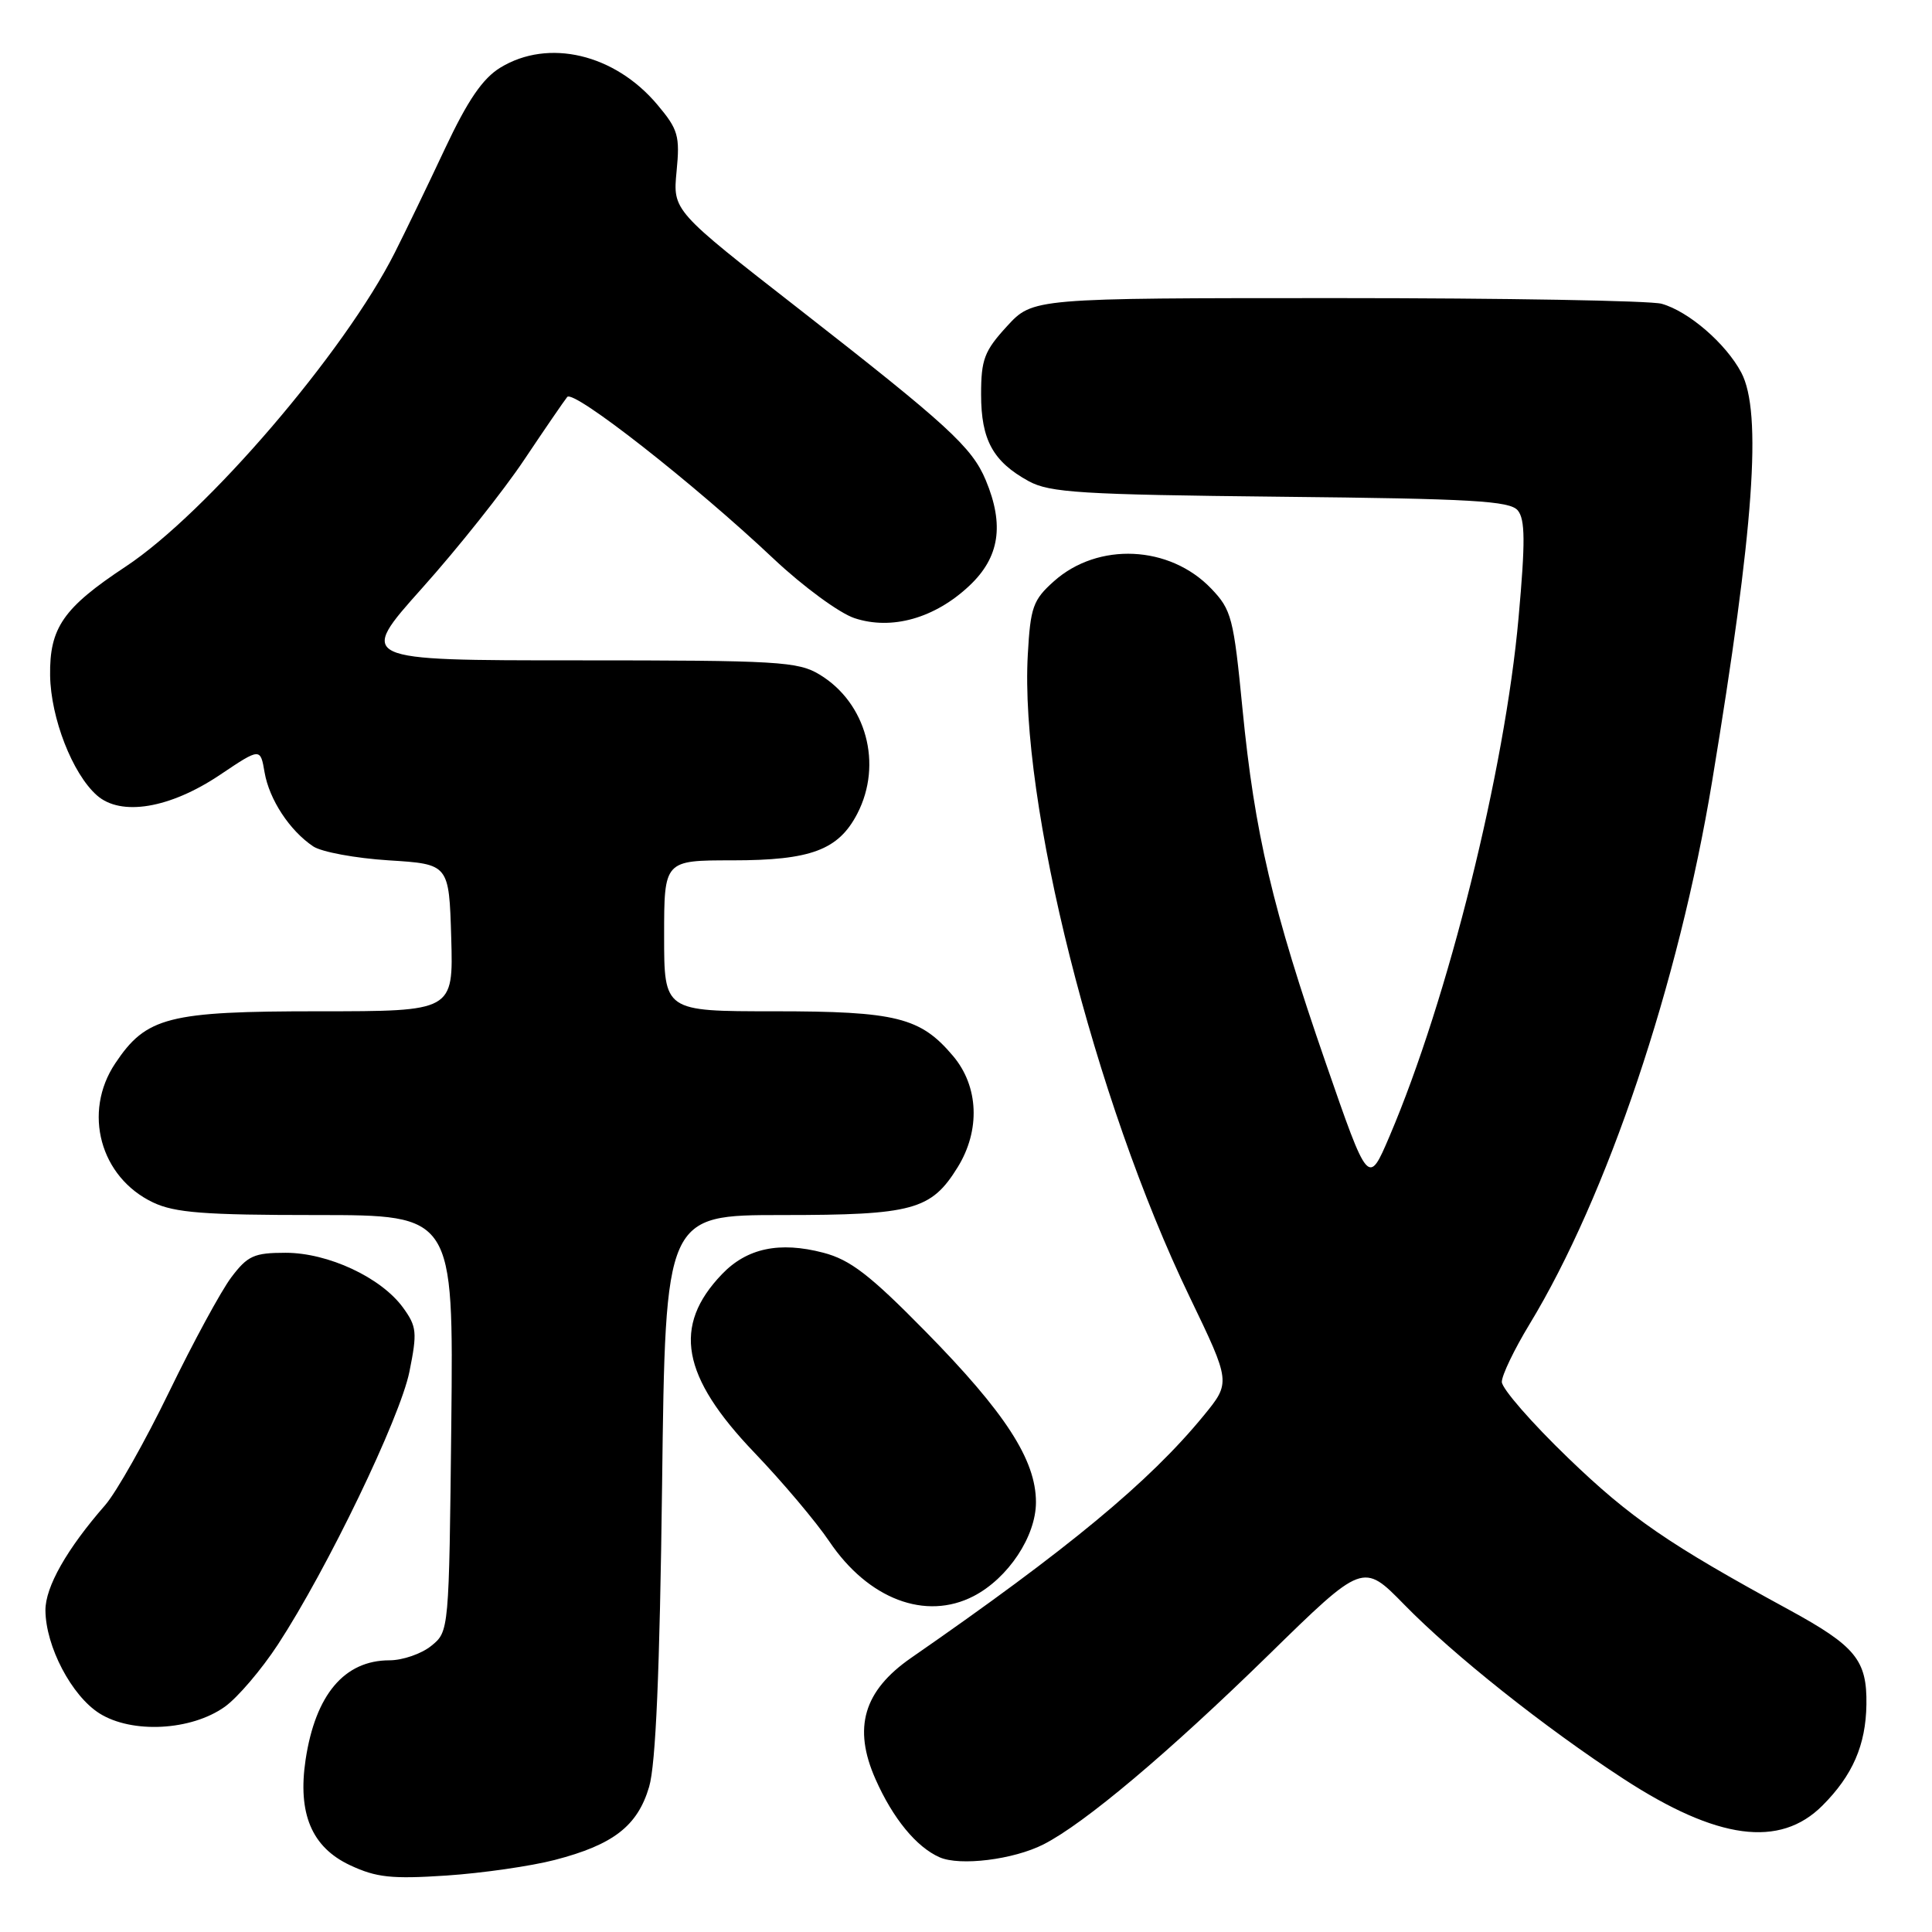 <?xml version="1.0" encoding="UTF-8" standalone="no"?>
<!DOCTYPE svg PUBLIC "-//W3C//DTD SVG 1.1//EN" "http://www.w3.org/Graphics/SVG/1.1/DTD/svg11.dtd" >
<svg xmlns="http://www.w3.org/2000/svg" xmlns:xlink="http://www.w3.org/1999/xlink" version="1.1" viewBox="0 0 256 256">
 <g >
 <path fill="currentColor"
d=" M 73.52 246.45 C 81.27 244.44 84.48 241.95 86.01 236.77 C 86.89 233.82 87.42 221.48 87.73 196.75 C 88.17 161.00 88.17 161.00 103.64 161.00 C 120.97 161.00 123.39 160.34 126.90 154.66 C 129.92 149.77 129.69 143.97 126.30 139.94 C 121.97 134.80 118.78 134.00 102.53 134.00 C 88.00 134.00 88.00 134.00 88.00 124.00 C 88.00 114.00 88.00 114.00 97.05 114.00 C 107.45 114.00 111.10 112.63 113.60 107.81 C 116.99 101.25 114.79 93.13 108.61 89.39 C 105.75 87.65 103.14 87.50 76.44 87.50 C 47.38 87.50 47.38 87.50 55.94 77.92 C 60.65 72.66 66.73 65.01 69.46 60.92 C 72.19 56.84 74.76 53.10 75.16 52.60 C 76.00 51.58 92.00 64.12 102.54 74.07 C 106.42 77.72 111.23 81.25 113.23 81.91 C 118.16 83.54 123.88 81.92 128.46 77.60 C 132.44 73.85 133.10 69.57 130.62 63.63 C 128.79 59.25 125.59 56.33 105.83 40.91 C 89.15 27.91 89.15 27.91 89.65 22.71 C 90.11 18.00 89.86 17.15 87.11 13.88 C 81.46 7.15 72.67 5.07 66.30 8.96 C 63.96 10.39 61.99 13.26 58.96 19.70 C 56.69 24.54 53.69 30.75 52.30 33.50 C 45.65 46.67 27.38 67.98 16.66 75.07 C 8.39 80.54 6.55 83.18 6.64 89.51 C 6.73 95.15 9.59 102.51 12.83 105.38 C 16.01 108.21 22.51 107.13 29.15 102.67 C 34.50 99.08 34.50 99.08 35.06 102.35 C 35.68 105.94 38.38 110.06 41.50 112.15 C 42.60 112.89 47.10 113.72 51.50 114.00 C 59.50 114.50 59.50 114.50 59.79 124.25 C 60.07 134.00 60.07 134.00 42.29 134.00 C 22.27 134.00 19.38 134.74 15.27 140.90 C 10.93 147.39 13.27 156.00 20.28 159.33 C 23.17 160.70 27.07 161.00 41.95 161.00 C 60.09 161.00 60.09 161.00 59.80 188.59 C 59.50 216.18 59.50 216.18 57.14 218.09 C 55.84 219.14 53.35 220.00 51.61 220.00 C 45.63 220.00 41.79 224.55 40.49 233.19 C 39.43 240.30 41.30 244.76 46.36 247.14 C 49.85 248.78 51.87 249.00 59.15 248.52 C 63.91 248.20 70.37 247.27 73.52 246.45 Z  M 138.27 244.39 C 143.67 241.65 154.83 232.25 168.06 219.32 C 180.61 207.04 180.61 207.04 186.06 212.61 C 192.59 219.30 204.69 228.91 215.13 235.71 C 227.54 243.79 235.83 244.90 241.48 239.25 C 245.48 235.25 247.23 231.23 247.31 225.86 C 247.40 219.97 245.88 218.12 237.03 213.29 C 221.07 204.60 216.04 201.14 207.79 193.19 C 202.95 188.53 199.00 183.99 199.00 183.11 C 199.00 182.22 200.65 178.80 202.65 175.50 C 212.96 158.53 222.43 130.36 226.87 103.50 C 232.42 69.93 233.51 54.63 230.73 49.37 C 228.69 45.52 223.75 41.25 220.17 40.25 C 218.70 39.84 199.35 39.50 177.17 39.50 C 136.85 39.50 136.85 39.50 133.42 43.24 C 130.43 46.50 130.00 47.63 130.00 52.26 C 130.00 58.29 131.58 61.17 136.31 63.76 C 139.10 65.28 143.24 65.54 169.68 65.82 C 195.05 66.08 200.06 66.37 201.11 67.63 C 202.10 68.82 202.12 71.80 201.22 81.82 C 199.41 102.10 191.87 132.39 184.12 150.56 C 181.31 157.14 181.31 157.14 175.66 140.82 C 168.60 120.42 166.25 110.40 164.64 93.97 C 163.46 81.85 163.19 80.81 160.49 77.99 C 154.99 72.24 145.49 71.80 139.65 77.02 C 136.88 79.49 136.54 80.46 136.19 86.71 C 135.08 106.24 145.02 145.69 157.63 171.84 C 163.09 183.18 163.09 183.18 159.49 187.58 C 152.30 196.35 141.57 205.24 120.71 219.69 C 114.43 224.05 112.99 228.94 116.01 235.75 C 118.31 240.95 121.42 244.74 124.50 246.10 C 127.20 247.29 134.30 246.41 138.27 244.39 Z  M 29.78 226.16 C 31.48 224.95 34.65 221.23 36.83 217.90 C 43.37 207.89 53.01 187.89 54.25 181.76 C 55.30 176.54 55.23 175.78 53.40 173.26 C 50.49 169.27 43.48 166.00 37.84 166.00 C 33.66 166.00 32.81 166.39 30.65 169.25 C 29.30 171.04 25.59 177.87 22.41 184.43 C 19.23 190.98 15.42 197.73 13.94 199.43 C 8.85 205.26 6.00 210.28 6.02 213.39 C 6.06 218.17 9.49 224.71 13.19 227.04 C 17.50 229.74 25.33 229.33 29.78 226.16 Z  M 129.00 211.50 C 133.58 209.13 137.27 203.58 137.27 199.05 C 137.27 193.45 133.22 187.19 122.61 176.40 C 115.25 168.91 112.65 166.92 109.09 165.99 C 103.28 164.47 98.96 165.39 95.66 168.84 C 89.08 175.70 90.29 182.38 99.95 192.47 C 103.66 196.34 108.13 201.64 109.89 204.25 C 115.05 211.90 122.65 214.78 129.00 211.50 Z "/>
</g>
</svg>